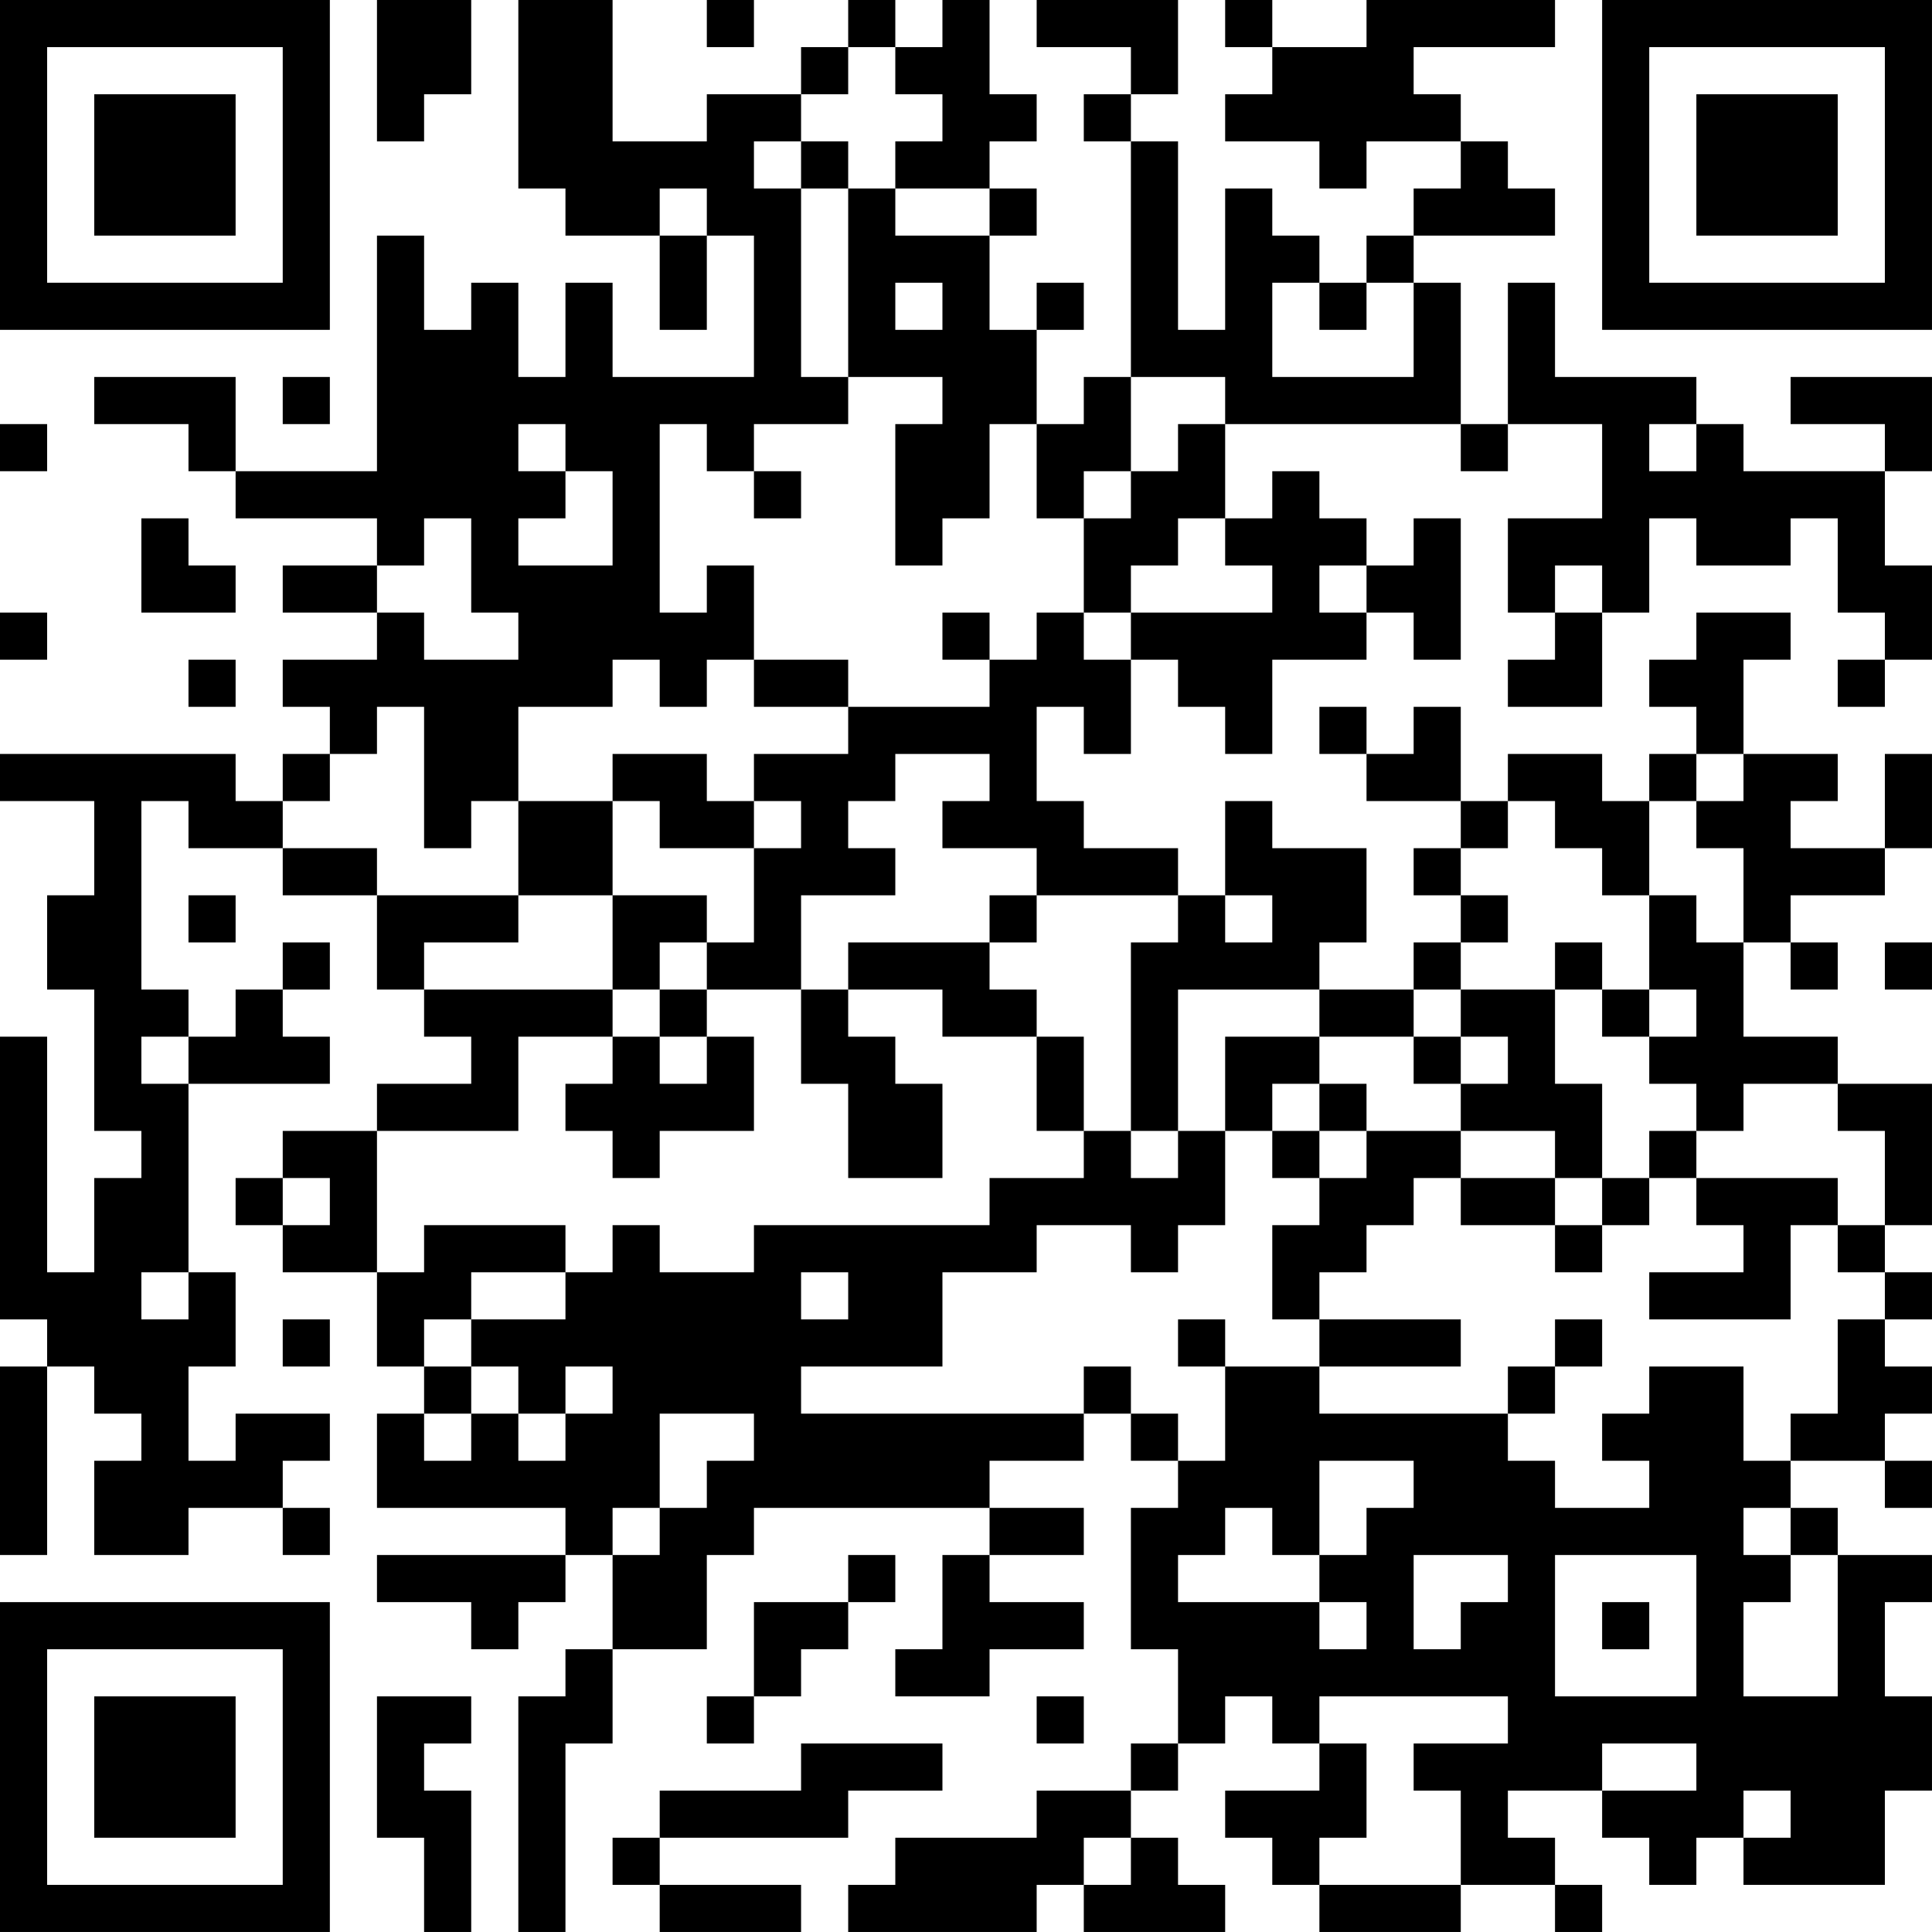 <?xml version="1.0" encoding="UTF-8"?>
<svg xmlns="http://www.w3.org/2000/svg" version="1.1" width="200" height="200" viewBox="0 0 200 200"><rect x="0" y="0" width="200" height="200" fill="#ffffff"/><g transform="scale(4.878)"><g transform="translate(0,0)"><path fill-rule="evenodd" d="M8 0L8 3L9 3L9 2L10 2L10 0ZM11 0L11 4L12 4L12 5L14 5L14 7L15 7L15 5L16 5L16 8L13 8L13 6L12 6L12 8L11 8L11 6L10 6L10 7L9 7L9 5L8 5L8 10L5 10L5 8L2 8L2 9L4 9L4 10L5 10L5 11L8 11L8 12L6 12L6 13L8 13L8 14L6 14L6 15L7 15L7 16L6 16L6 17L5 17L5 16L0 16L0 17L2 17L2 19L1 19L1 21L2 21L2 24L3 24L3 25L2 25L2 27L1 27L1 22L0 22L0 28L1 28L1 29L0 29L0 33L1 33L1 29L2 29L2 30L3 30L3 31L2 31L2 33L4 33L4 32L6 32L6 33L7 33L7 32L6 32L6 31L7 31L7 30L5 30L5 31L4 31L4 29L5 29L5 27L4 27L4 23L7 23L7 22L6 22L6 21L7 21L7 20L6 20L6 21L5 21L5 22L4 22L4 21L3 21L3 17L4 17L4 18L6 18L6 19L8 19L8 21L9 21L9 22L10 22L10 23L8 23L8 24L6 24L6 25L5 25L5 26L6 26L6 27L8 27L8 29L9 29L9 30L8 30L8 32L12 32L12 33L8 33L8 34L10 34L10 35L11 35L11 34L12 34L12 33L13 33L13 35L12 35L12 36L11 36L11 41L12 41L12 37L13 37L13 35L15 35L15 33L16 33L16 32L21 32L21 33L20 33L20 35L19 35L19 36L21 36L21 35L23 35L23 34L21 34L21 33L23 33L23 32L21 32L21 31L23 31L23 30L24 30L24 31L25 31L25 32L24 32L24 35L25 35L25 37L24 37L24 38L22 38L22 39L19 39L19 40L18 40L18 41L22 41L22 40L23 40L23 41L26 41L26 40L25 40L25 39L24 39L24 38L25 38L25 37L26 37L26 36L27 36L27 37L28 37L28 38L26 38L26 39L27 39L27 40L28 40L28 41L31 41L31 40L33 40L33 41L34 41L34 40L33 40L33 39L32 39L32 38L34 38L34 39L35 39L35 40L36 40L36 39L37 39L37 40L40 40L40 38L41 38L41 36L40 36L40 34L41 34L41 33L39 33L39 32L38 32L38 31L40 31L40 32L41 32L41 31L40 31L40 30L41 30L41 29L40 29L40 28L41 28L41 27L40 27L40 26L41 26L41 23L39 23L39 22L37 22L37 20L38 20L38 21L39 21L39 20L38 20L38 19L40 19L40 18L41 18L41 16L40 16L40 18L38 18L38 17L39 17L39 16L37 16L37 14L38 14L38 13L36 13L36 14L35 14L35 15L36 15L36 16L35 16L35 17L34 17L34 16L32 16L32 17L31 17L31 15L30 15L30 16L29 16L29 15L28 15L28 16L29 16L29 17L31 17L31 18L30 18L30 19L31 19L31 20L30 20L30 21L28 21L28 20L29 20L29 18L27 18L27 17L26 17L26 19L25 19L25 18L23 18L23 17L22 17L22 15L23 15L23 16L24 16L24 14L25 14L25 15L26 15L26 16L27 16L27 14L29 14L29 13L30 13L30 14L31 14L31 11L30 11L30 12L29 12L29 11L28 11L28 10L27 10L27 11L26 11L26 9L31 9L31 10L32 10L32 9L34 9L34 11L32 11L32 13L33 13L33 14L32 14L32 15L34 15L34 13L35 13L35 11L36 11L36 12L38 12L38 11L39 11L39 13L40 13L40 14L39 14L39 15L40 15L40 14L41 14L41 12L40 12L40 10L41 10L41 8L38 8L38 9L40 9L40 10L37 10L37 9L36 9L36 8L33 8L33 6L32 6L32 9L31 9L31 6L30 6L30 5L33 5L33 4L32 4L32 3L31 3L31 2L30 2L30 1L33 1L33 0L29 0L29 1L27 1L27 0L26 0L26 1L27 1L27 2L26 2L26 3L28 3L28 4L29 4L29 3L31 3L31 4L30 4L30 5L29 5L29 6L28 6L28 5L27 5L27 4L26 4L26 7L25 7L25 3L24 3L24 2L25 2L25 0L22 0L22 1L24 1L24 2L23 2L23 3L24 3L24 8L23 8L23 9L22 9L22 7L23 7L23 6L22 6L22 7L21 7L21 5L22 5L22 4L21 4L21 3L22 3L22 2L21 2L21 0L20 0L20 1L19 1L19 0L18 0L18 1L17 1L17 2L15 2L15 3L13 3L13 0ZM15 0L15 1L16 1L16 0ZM18 1L18 2L17 2L17 3L16 3L16 4L17 4L17 8L18 8L18 9L16 9L16 10L15 10L15 9L14 9L14 13L15 13L15 12L16 12L16 14L15 14L15 15L14 15L14 14L13 14L13 15L11 15L11 17L10 17L10 18L9 18L9 15L8 15L8 16L7 16L7 17L6 17L6 18L8 18L8 19L11 19L11 20L9 20L9 21L13 21L13 22L11 22L11 24L8 24L8 27L9 27L9 26L12 26L12 27L10 27L10 28L9 28L9 29L10 29L10 30L9 30L9 31L10 31L10 30L11 30L11 31L12 31L12 30L13 30L13 29L12 29L12 30L11 30L11 29L10 29L10 28L12 28L12 27L13 27L13 26L14 26L14 27L16 27L16 26L21 26L21 25L23 25L23 24L24 24L24 25L25 25L25 24L26 24L26 26L25 26L25 27L24 27L24 26L22 26L22 27L20 27L20 29L17 29L17 30L23 30L23 29L24 29L24 30L25 30L25 31L26 31L26 29L28 29L28 30L32 30L32 31L33 31L33 32L35 32L35 31L34 31L34 30L35 30L35 29L37 29L37 31L38 31L38 30L39 30L39 28L40 28L40 27L39 27L39 26L40 26L40 24L39 24L39 23L37 23L37 24L36 24L36 23L35 23L35 22L36 22L36 21L35 21L35 19L36 19L36 20L37 20L37 18L36 18L36 17L37 17L37 16L36 16L36 17L35 17L35 19L34 19L34 18L33 18L33 17L32 17L32 18L31 18L31 19L32 19L32 20L31 20L31 21L30 21L30 22L28 22L28 21L25 21L25 24L24 24L24 20L25 20L25 19L22 19L22 18L20 18L20 17L21 17L21 16L19 16L19 17L18 17L18 18L19 18L19 19L17 19L17 21L15 21L15 20L16 20L16 18L17 18L17 17L16 17L16 16L18 16L18 15L21 15L21 14L22 14L22 13L23 13L23 14L24 14L24 13L27 13L27 12L26 12L26 11L25 11L25 12L24 12L24 13L23 13L23 11L24 11L24 10L25 10L25 9L26 9L26 8L24 8L24 10L23 10L23 11L22 11L22 9L21 9L21 11L20 11L20 12L19 12L19 9L20 9L20 8L18 8L18 4L19 4L19 5L21 5L21 4L19 4L19 3L20 3L20 2L19 2L19 1ZM17 3L17 4L18 4L18 3ZM14 4L14 5L15 5L15 4ZM19 6L19 7L20 7L20 6ZM27 6L27 8L30 8L30 6L29 6L29 7L28 7L28 6ZM6 8L6 9L7 9L7 8ZM0 9L0 10L1 10L1 9ZM11 9L11 10L12 10L12 11L11 11L11 12L13 12L13 10L12 10L12 9ZM35 9L35 10L36 10L36 9ZM16 10L16 11L17 11L17 10ZM3 11L3 13L5 13L5 12L4 12L4 11ZM9 11L9 12L8 12L8 13L9 13L9 14L11 14L11 13L10 13L10 11ZM28 12L28 13L29 13L29 12ZM33 12L33 13L34 13L34 12ZM0 13L0 14L1 14L1 13ZM20 13L20 14L21 14L21 13ZM4 14L4 15L5 15L5 14ZM16 14L16 15L18 15L18 14ZM13 16L13 17L11 17L11 19L13 19L13 21L14 21L14 22L13 22L13 23L12 23L12 24L13 24L13 25L14 25L14 24L16 24L16 22L15 22L15 21L14 21L14 20L15 20L15 19L13 19L13 17L14 17L14 18L16 18L16 17L15 17L15 16ZM4 19L4 20L5 20L5 19ZM21 19L21 20L18 20L18 21L17 21L17 23L18 23L18 25L20 25L20 23L19 23L19 22L18 22L18 21L20 21L20 22L22 22L22 24L23 24L23 22L22 22L22 21L21 21L21 20L22 20L22 19ZM26 19L26 20L27 20L27 19ZM33 20L33 21L31 21L31 22L30 22L30 23L31 23L31 24L29 24L29 23L28 23L28 22L26 22L26 24L27 24L27 25L28 25L28 26L27 26L27 28L28 28L28 29L31 29L31 28L28 28L28 27L29 27L29 26L30 26L30 25L31 25L31 26L33 26L33 27L34 27L34 26L35 26L35 25L36 25L36 26L37 26L37 27L35 27L35 28L38 28L38 26L39 26L39 25L36 25L36 24L35 24L35 25L34 25L34 23L33 23L33 21L34 21L34 22L35 22L35 21L34 21L34 20ZM40 20L40 21L41 21L41 20ZM3 22L3 23L4 23L4 22ZM14 22L14 23L15 23L15 22ZM31 22L31 23L32 23L32 22ZM27 23L27 24L28 24L28 25L29 25L29 24L28 24L28 23ZM31 24L31 25L33 25L33 26L34 26L34 25L33 25L33 24ZM6 25L6 26L7 26L7 25ZM3 27L3 28L4 28L4 27ZM17 27L17 28L18 28L18 27ZM6 28L6 29L7 29L7 28ZM25 28L25 29L26 29L26 28ZM33 28L33 29L32 29L32 30L33 30L33 29L34 29L34 28ZM14 30L14 32L13 32L13 33L14 33L14 32L15 32L15 31L16 31L16 30ZM28 31L28 33L27 33L27 32L26 32L26 33L25 33L25 34L28 34L28 35L29 35L29 34L28 34L28 33L29 33L29 32L30 32L30 31ZM37 32L37 33L38 33L38 34L37 34L37 36L39 36L39 33L38 33L38 32ZM18 33L18 34L16 34L16 36L15 36L15 37L16 37L16 36L17 36L17 35L18 35L18 34L19 34L19 33ZM30 33L30 35L31 35L31 34L32 34L32 33ZM33 33L33 36L36 36L36 33ZM34 34L34 35L35 35L35 34ZM8 36L8 39L9 39L9 41L10 41L10 38L9 38L9 37L10 37L10 36ZM22 36L22 37L23 37L23 36ZM28 36L28 37L29 37L29 39L28 39L28 40L31 40L31 38L30 38L30 37L32 37L32 36ZM17 37L17 38L14 38L14 39L13 39L13 40L14 40L14 41L17 41L17 40L14 40L14 39L18 39L18 38L20 38L20 37ZM34 37L34 38L36 38L36 37ZM37 38L37 39L38 39L38 38ZM23 39L23 40L24 40L24 39ZM0 0L0 7L7 7L7 0ZM1 1L1 6L6 6L6 1ZM2 2L2 5L5 5L5 2ZM34 0L34 7L41 7L41 0ZM35 1L35 6L40 6L40 1ZM36 2L36 5L39 5L39 2ZM0 34L0 41L7 41L7 34ZM1 35L1 40L6 40L6 35ZM2 36L2 39L5 39L5 36Z" fill="#000000"/></g></g></svg>
